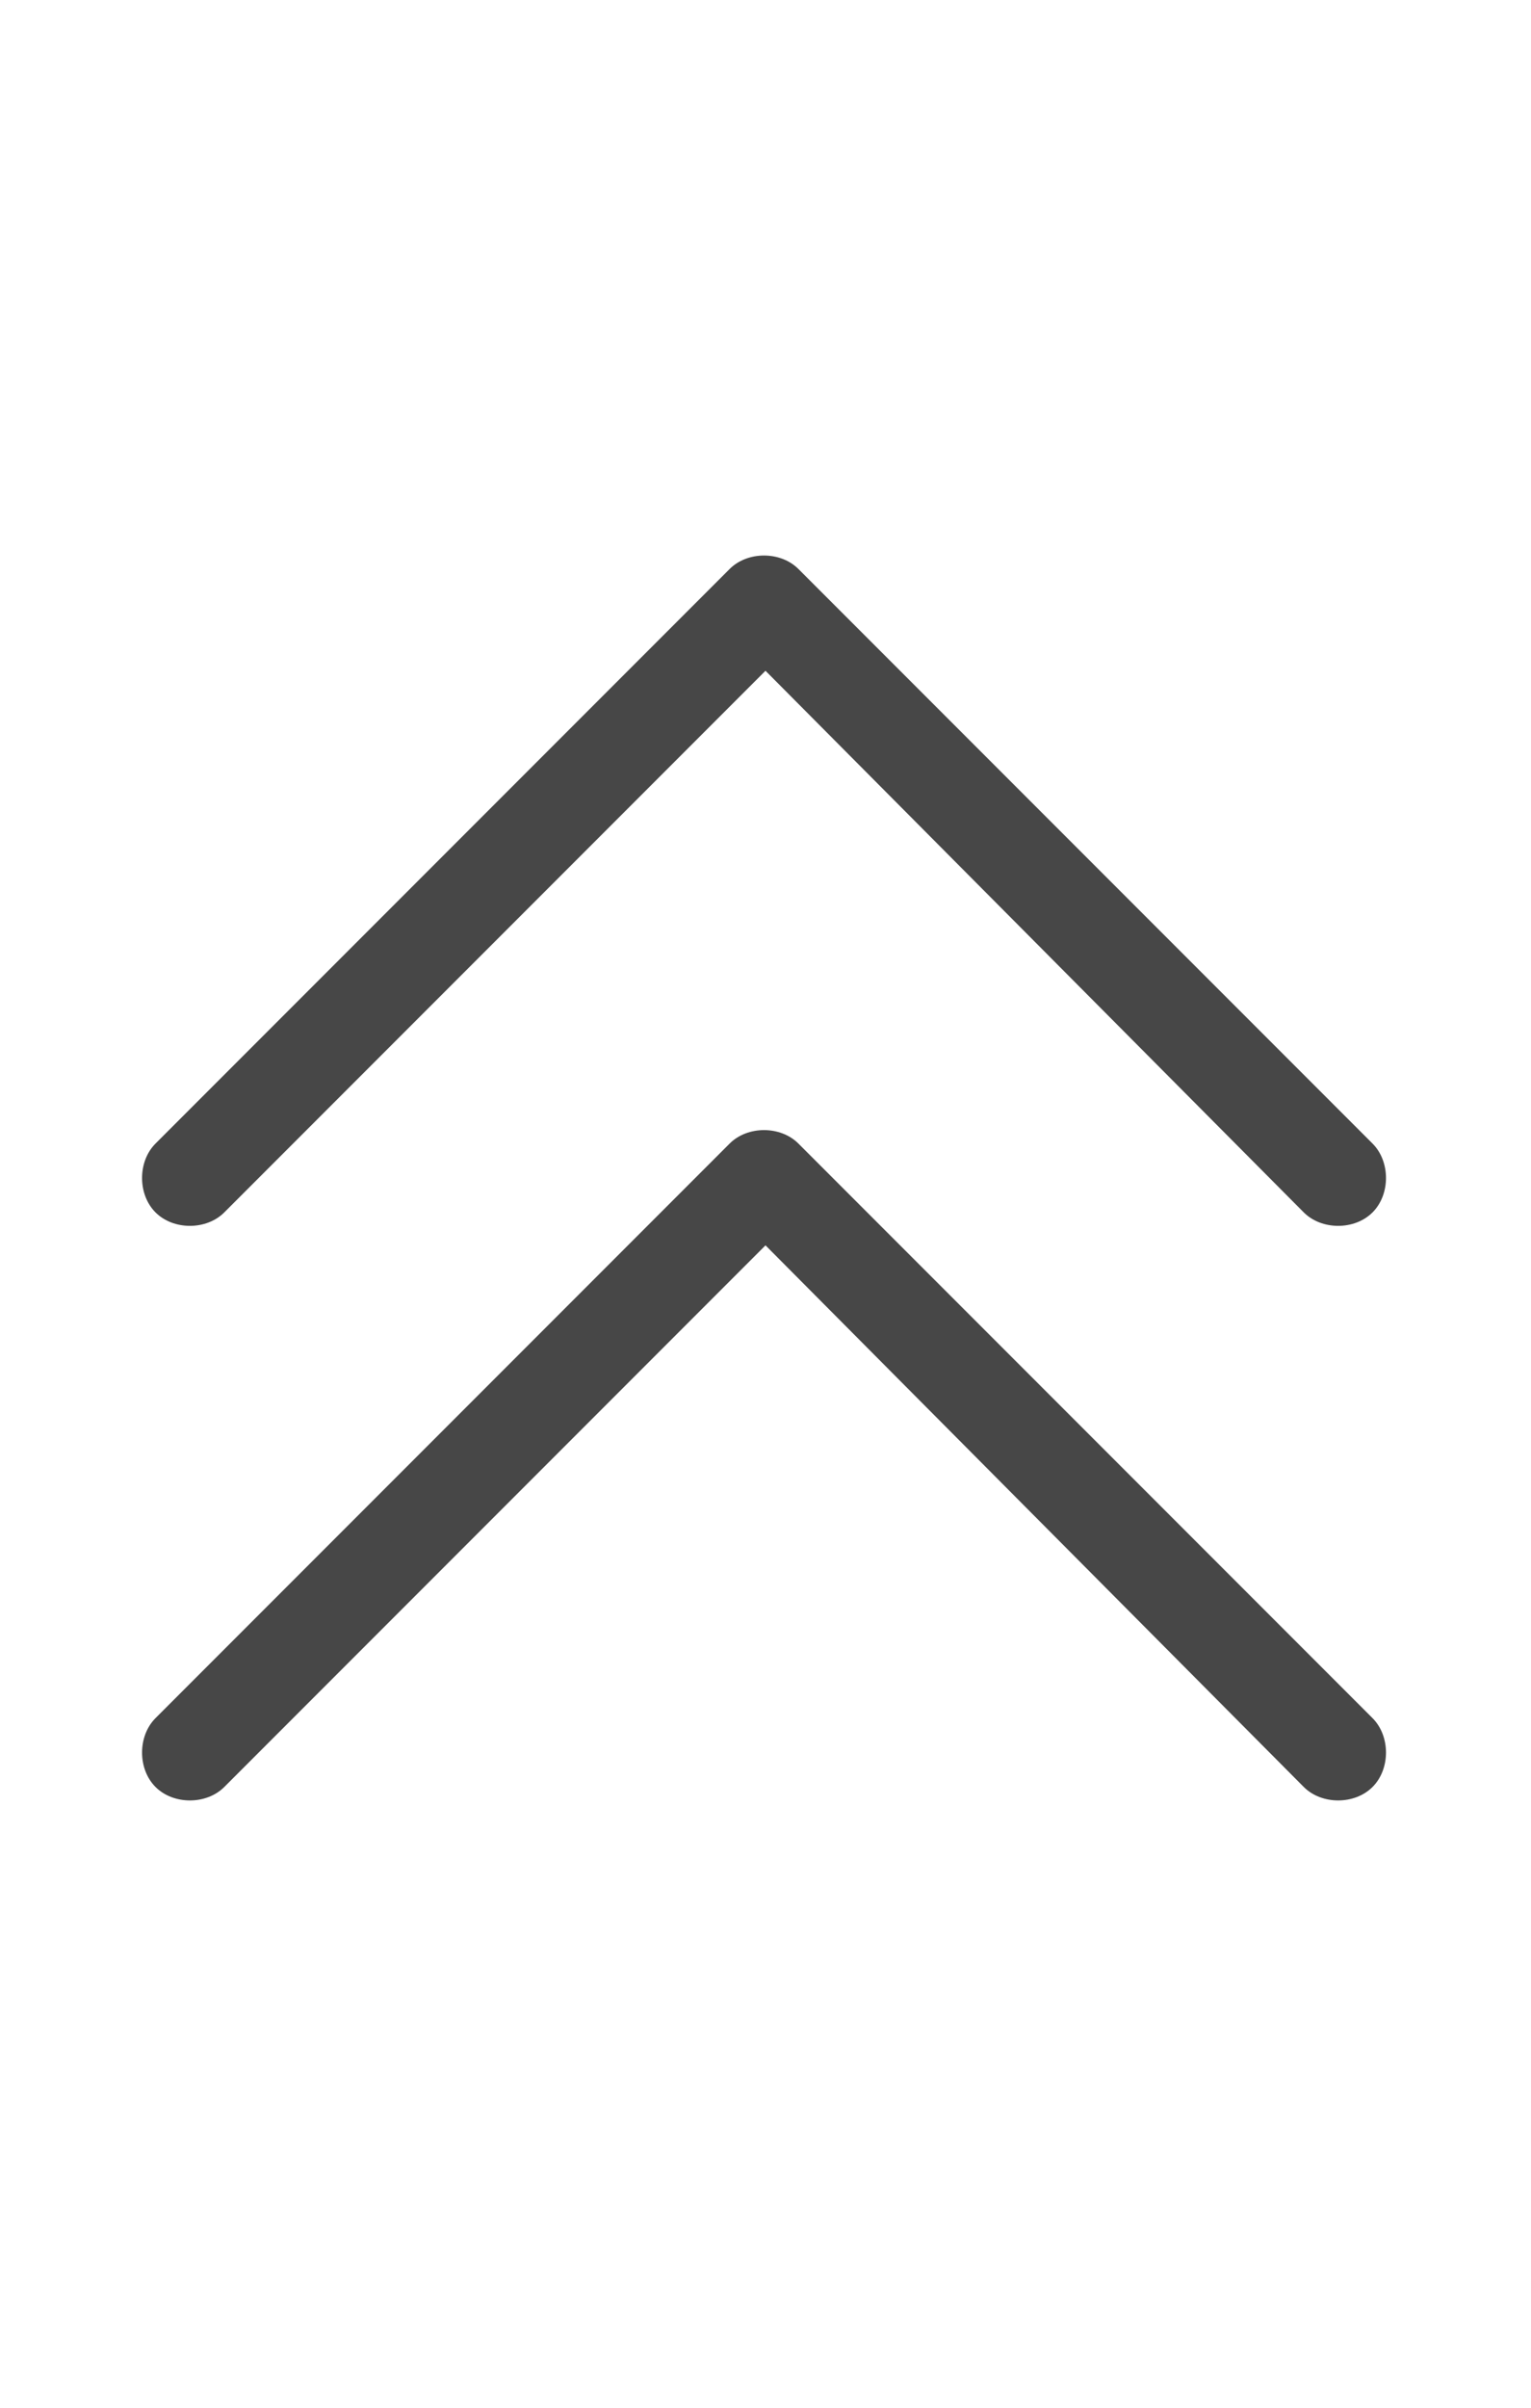<svg width="14" height="22" viewBox="0 0 14 22" fill="none" xmlns="http://www.w3.org/2000/svg">
<g id="label-paired / sm / chevrons-up-sm / regular" clip-path="url(#clip0_2556_12665)">
<path id="icon" d="M7.301 5.199L12.551 10.449C12.715 10.613 12.715 10.914 12.551 11.078C12.387 11.242 12.086 11.242 11.922 11.078L7 6.129L2.051 11.078C1.887 11.242 1.586 11.242 1.422 11.078C1.258 10.914 1.258 10.613 1.422 10.449L6.672 5.199C6.836 5.035 7.137 5.035 7.301 5.199ZM12.551 15.699C12.715 15.863 12.715 16.164 12.551 16.328C12.387 16.492 12.086 16.492 11.922 16.328L7 11.379L2.051 16.328C1.887 16.492 1.586 16.492 1.422 16.328C1.258 16.164 1.258 15.863 1.422 15.699L6.672 10.449C6.836 10.285 7.137 10.285 7.301 10.449L12.551 15.699Z" fill="black" fill-opacity="0.72"/>
</g>
<defs>
<clipPath id="clip0_2556_12665">
<rect width="14" height="22" fill="white"/>
</clipPath>
</defs>
</svg>
